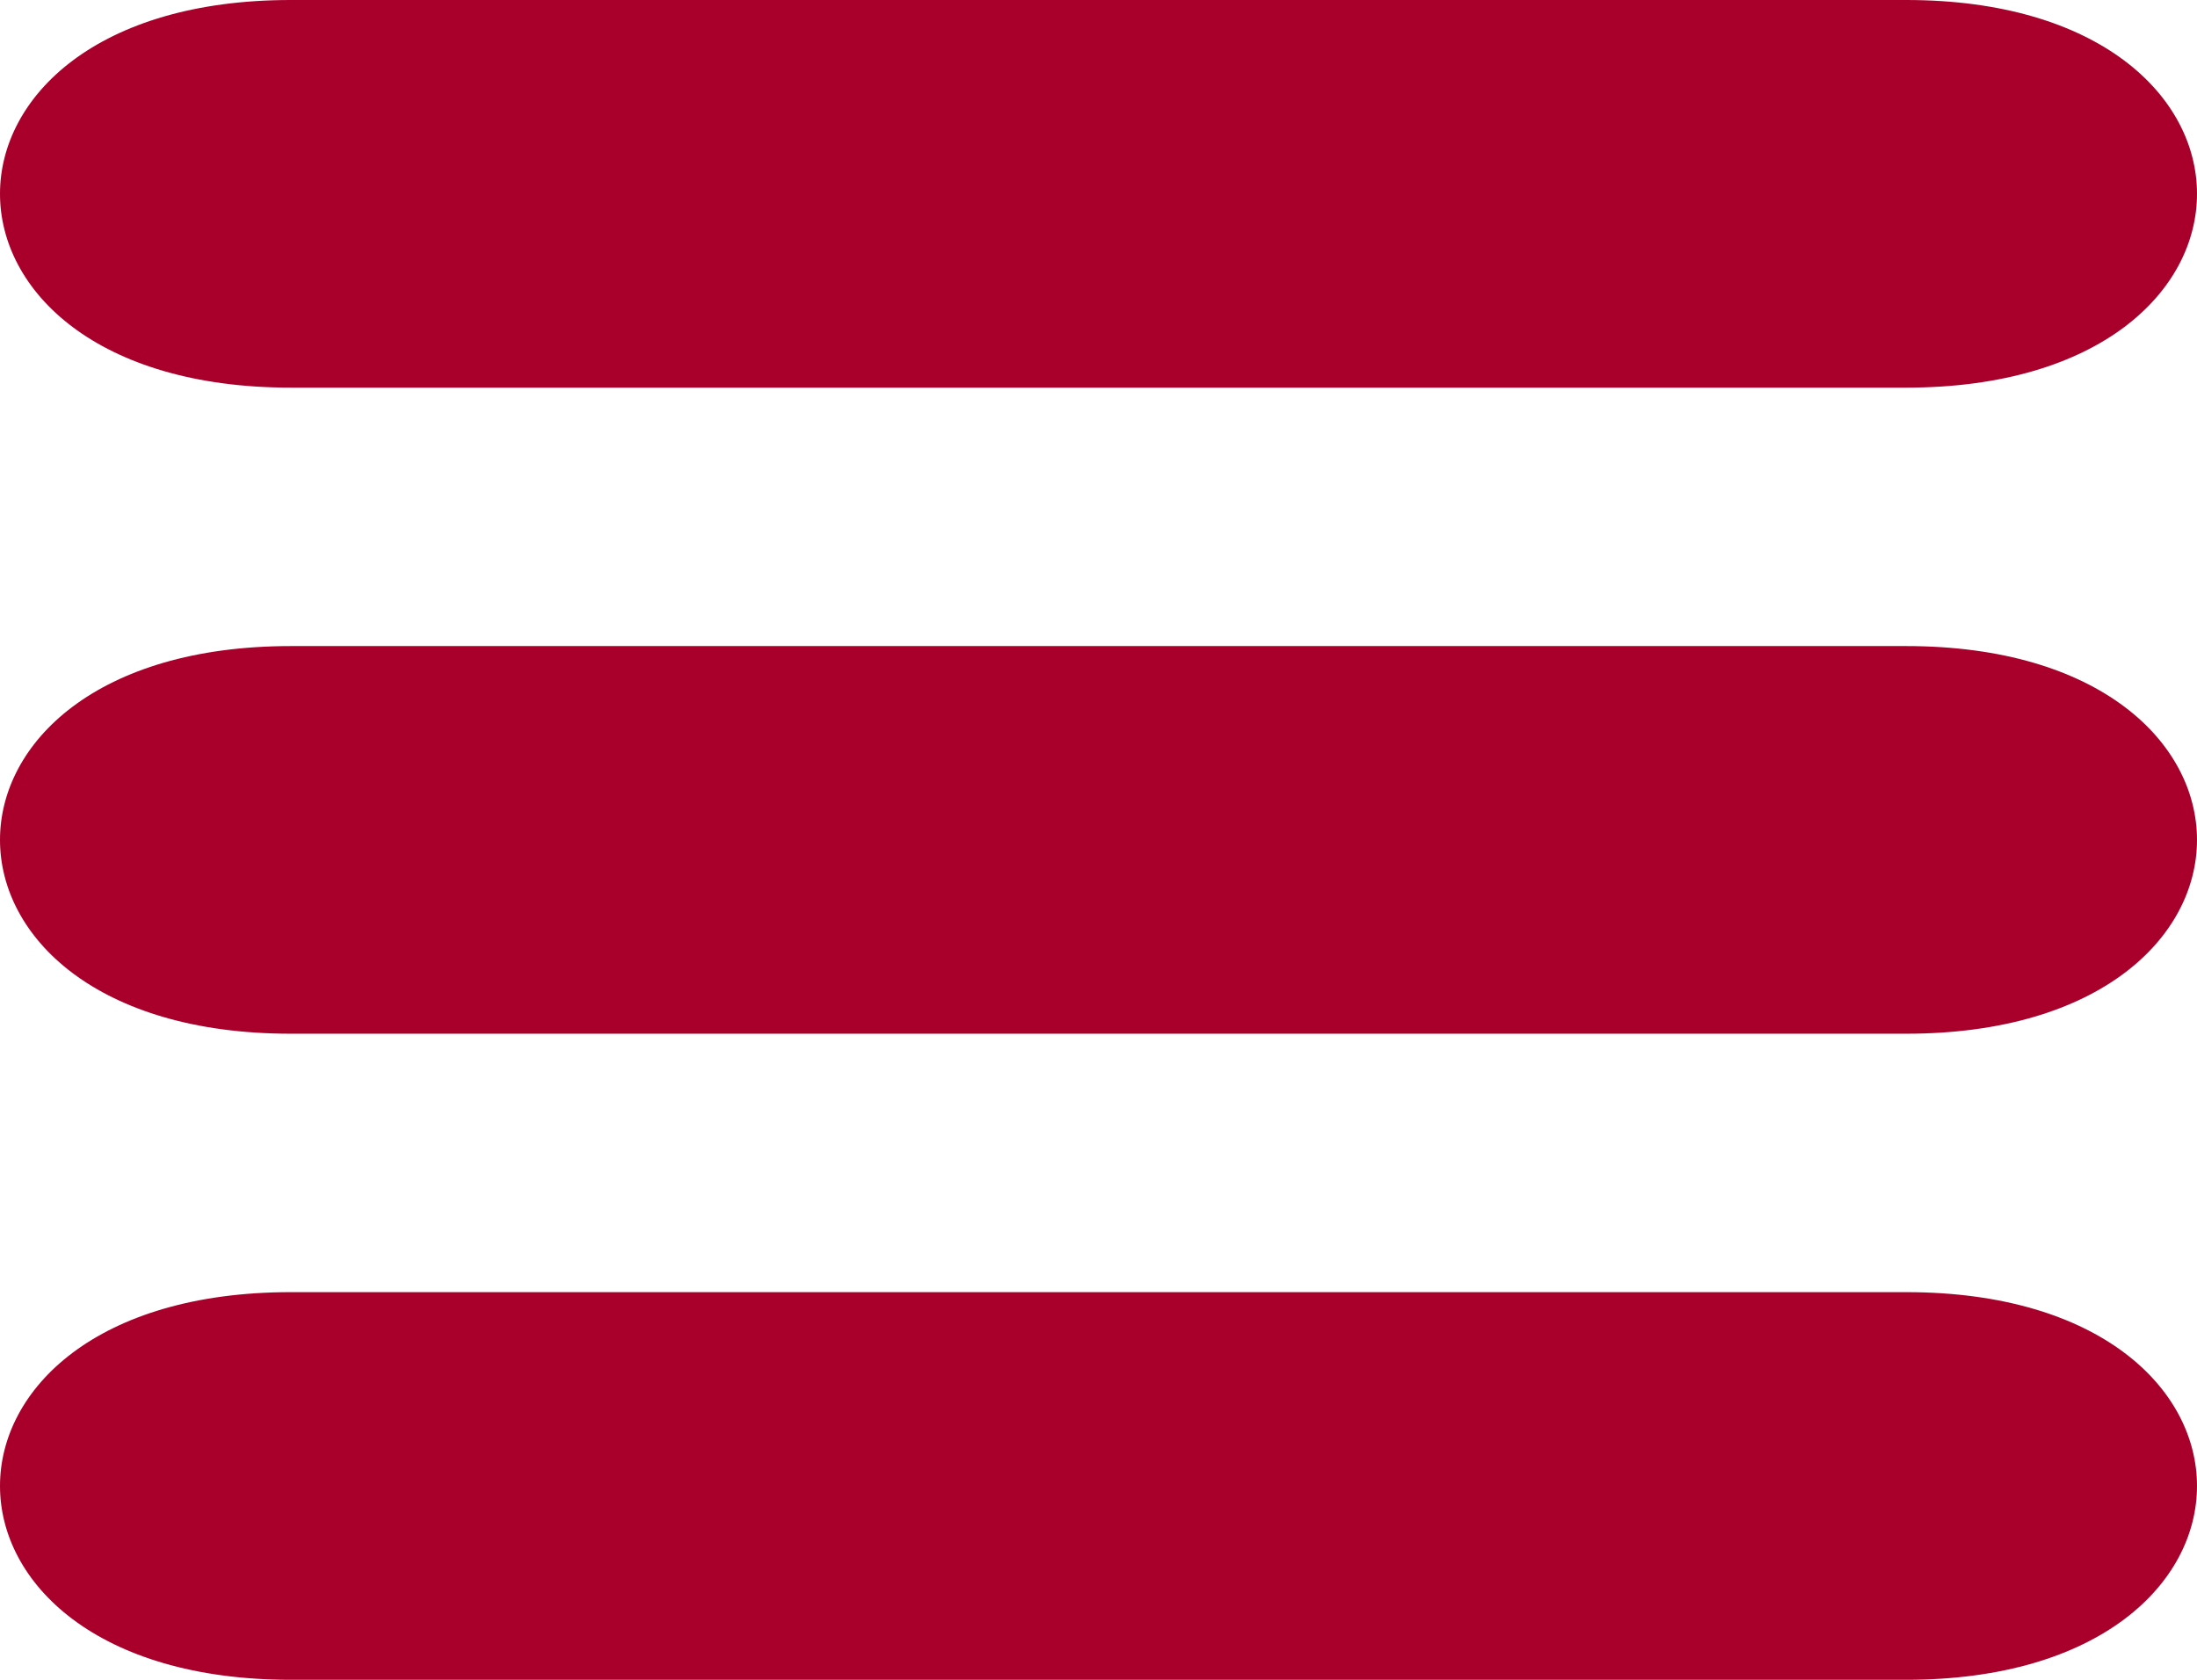 <svg xmlns="http://www.w3.org/2000/svg" viewBox="0.5 0 34 26">
  <path d="M 5 0 C -1 0 -1 6 5 6 M 5 6 L 30 6 C 36 6 36 0 30 0 L 5 0 M 5 10 L 30 10 C 36 10 36 16 30 16 L 5 16 C -1 16 -1 10 5 10 M 5 20 L 30 20 C 36 20 36 26 30 26 L 5 26 C -1 26 -1 20 5 20" fill="#A8002B"/>
</svg>

<!-- M 32 15 C 25 5 20 4 15 4 C 2 4 -5 18 6 31 L 32 55 L 32 15 M 10 10 A 1 1 0 0 0 10 15 A 1 1 0 0 0 10 10 M 20 20 C 24 18 24 19 23 24 C 20 28 17 22 20 20 M 23 37 C 22 29 31 39 29 41 C 28 47 24 48 23 37 M 10 18 C 11.6667 17.6667 15 15 15 12 A 1 1 0 0 0 13 12 C 14 14 11 16 10 16 A 1 1 0 0 0 10 18 M 8 16 C 5 15 6 10 10 9 C 12 9 12 9 13 10 C 14 11 15 10 14 9 C 13 7 16 5 16 6 C 17 7 18 6 17 5 C 15 4 14 5 13 7 C 11 8 8 6 5 12 C 3 18 10 19 8 16 M 20 19 C 23 18 26 16 24 22 C 23 23 24 25 25 22 C 27 15 23 17 20 18 C 18 19 19 20 20 19 M 18 22 C 18 23 18 24 19 25 C 20 26 21 27 23 25 C 24 23 25 25 24 26 C 19 29 18 26 17 24 C 16 22 18 21 18 23 M 17 21 C 18 22 20 21 18 19 C 16 18 19 17 23 16 C 24 16 25 14 22 15 C 10 18 15 23 15 25 C 17 29 18 27 17 26 C 14 23 16 20 17 21 M 10 23 L 5 21 C 3 20 2 22 4 23 L 9 25 C 11 26 12 24 10 23 M 7 19 C 9 17 9 18 9 19 C 8 22 11 21 12 21 C 14 22 14 24 12 23 C 9 23 6 20 7 19 M 10 20 A 1 1 0 0 0 12 19 A 1 1 0 0 0 10 20 M 13 19 C 12 20 13 23 14 19 C 15 17 16 16 19 15 C 23 13 17 10 15 15 C 15 16 14 17 12 18 C 10 21 15 16 13 19 -->